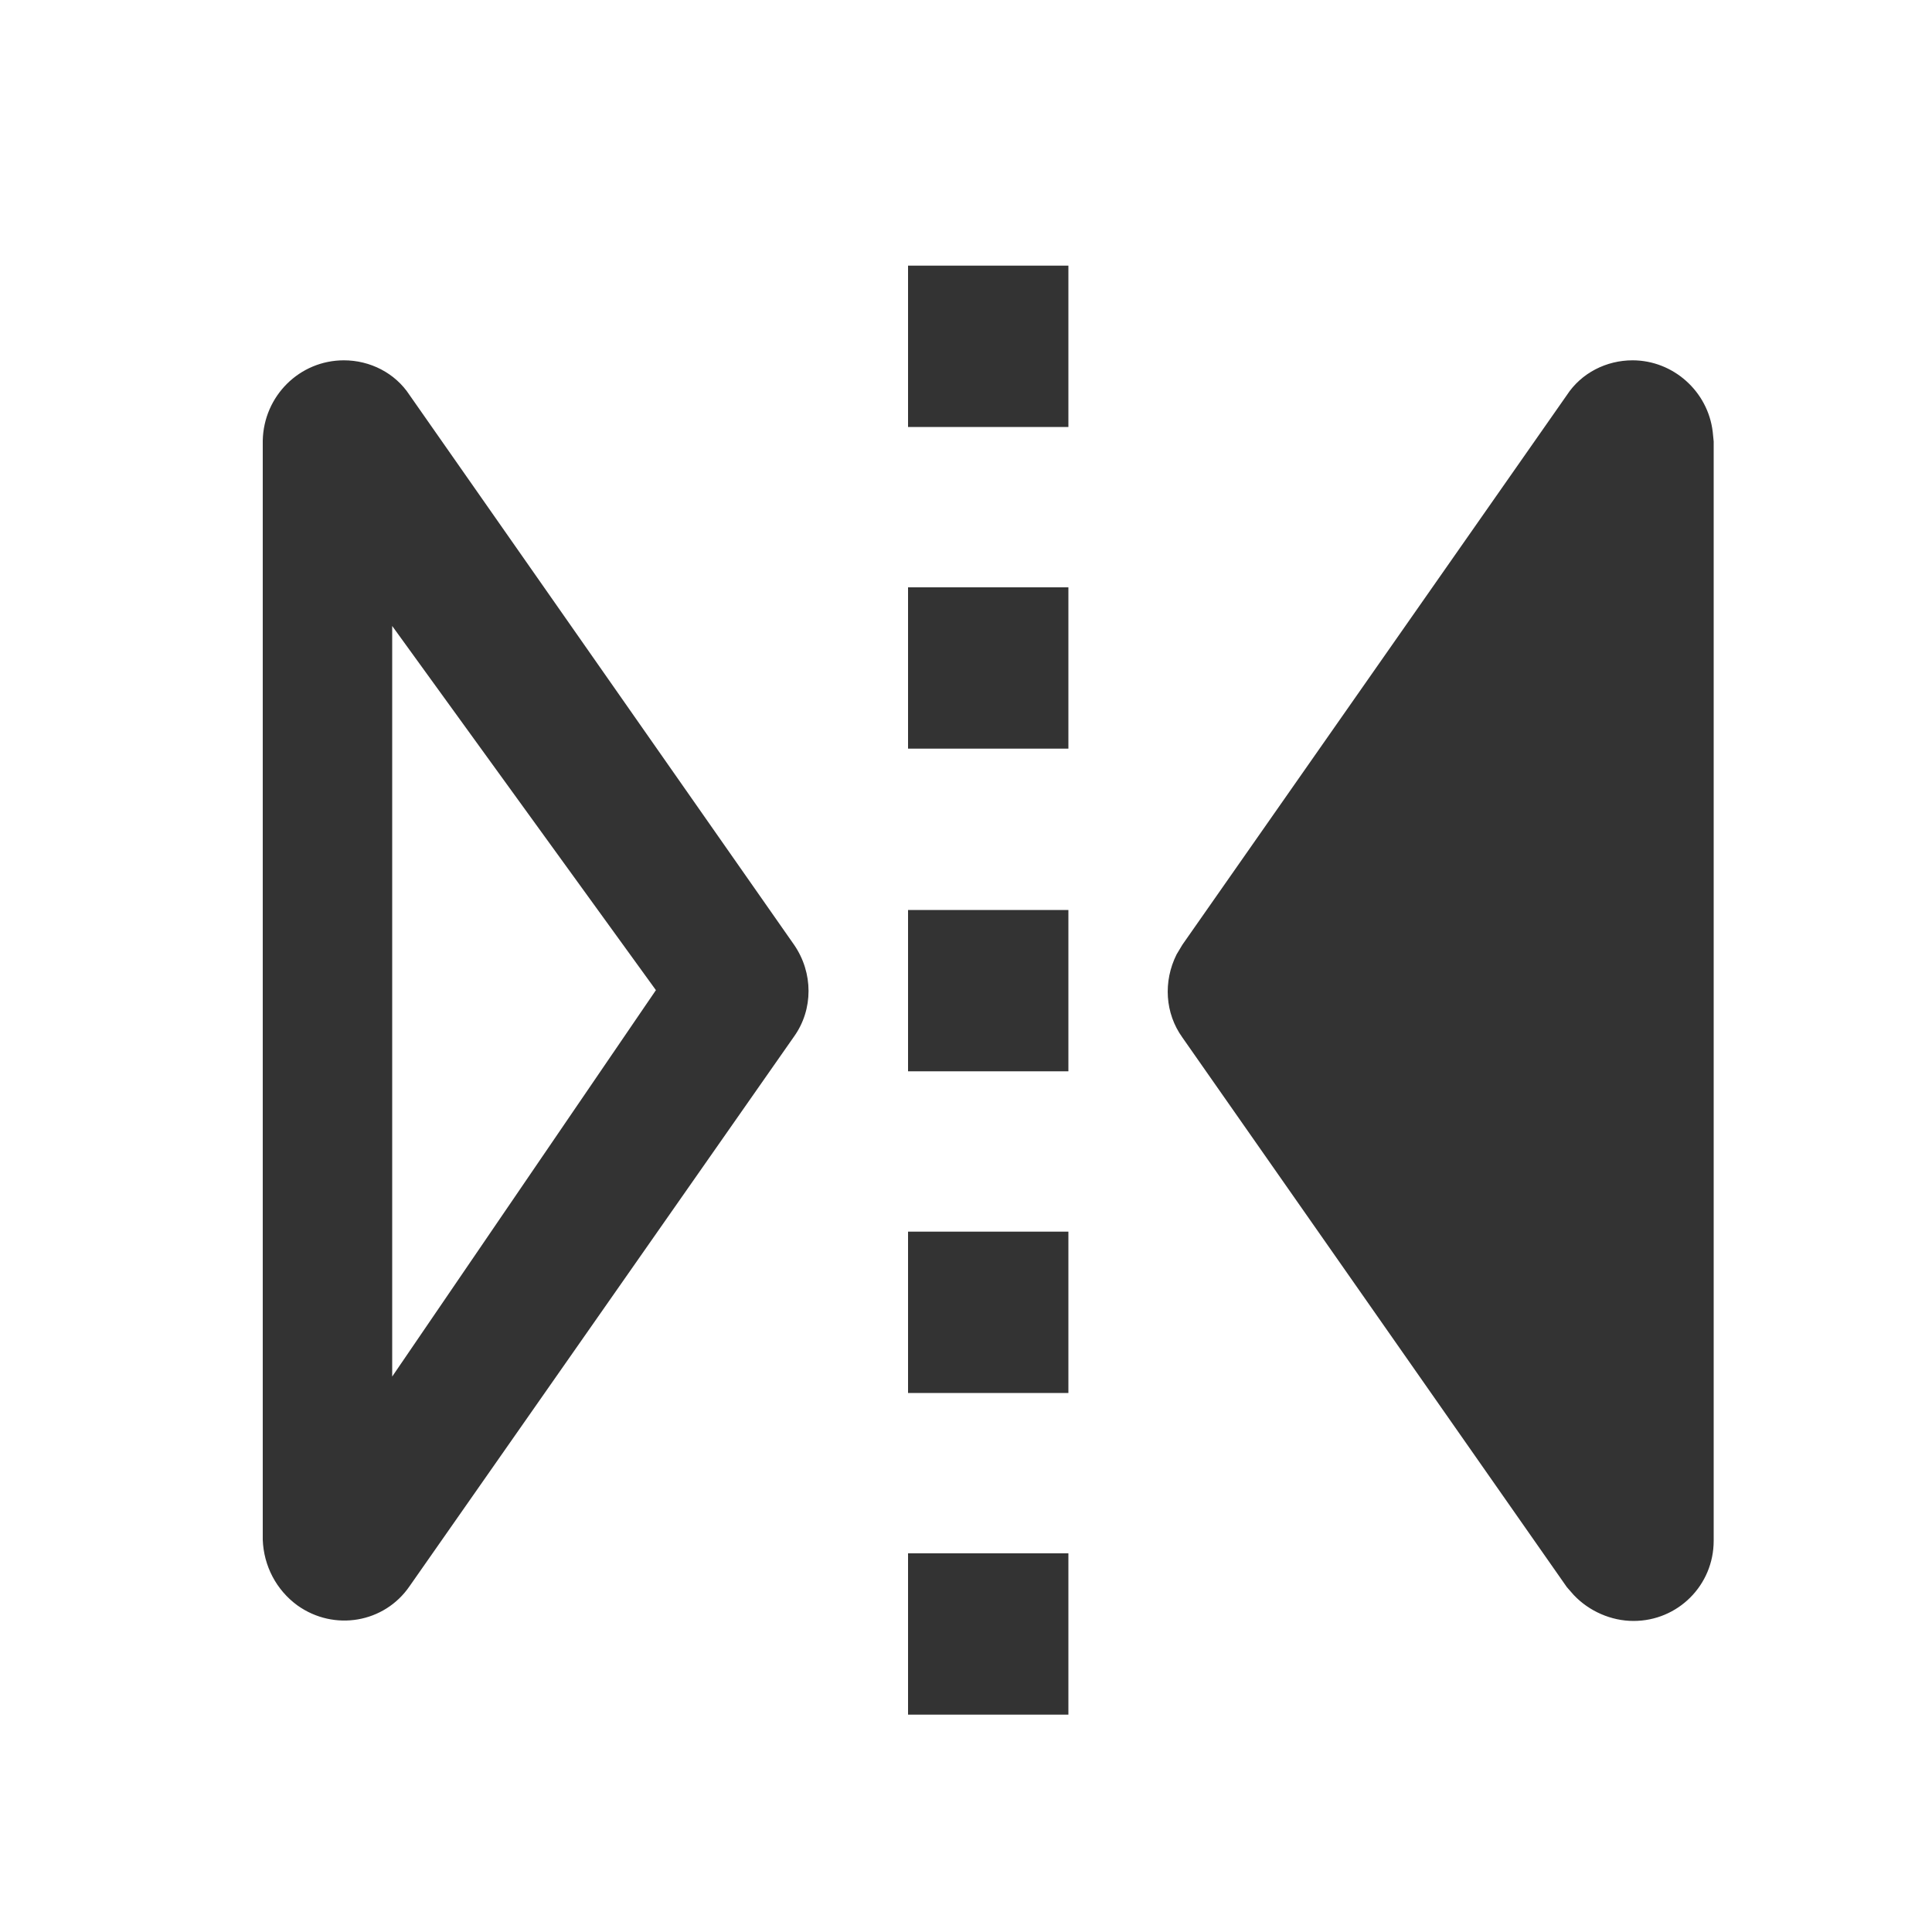 <?xml version="1.0" encoding="utf-8"?>
<!-- Generator: Adobe Illustrator 24.2.1, SVG Export Plug-In . SVG Version: 6.00 Build 0)  -->
<svg version="1.1" id="图层_2" xmlns="http://www.w3.org/2000/svg" xmlns:xlink="http://www.w3.org/1999/xlink" x="0px" y="0px"
	 viewBox="0 0 200 200" enable-background="new 0 0 200 200" xml:space="preserve">
<path fill="#333333" d="M110.6,160.8v16.7H94v-16.7H110.6z M35.6,37.3c2.7,0,5.3,1.3,6.8,3.6l39.8,56.9c2,2.9,2,6.7,0,9.5
	l-39.8,56.9c-2.6,3.8-7.8,4.7-11.6,2c-2.2-1.6-3.5-4.1-3.6-6.8V45.6C27.3,41,31,37.3,35.6,37.3L35.6,37.3z M169,37.3
	c4.2,0,7.8,3.2,8.3,7.4l0.1,1v113.8c0,4.6-3.7,8.3-8.3,8.3c-2.3,0-4.6-1-6.2-2.7l-0.7-0.8l-39.8-56.9c-1.8-2.5-2-5.8-0.6-8.6l0.6-1
	l39.8-56.9C163.7,38.6,166.3,37.3,169,37.3L169,37.3z M110.6,127.5v16.7H94v-16.7H110.6z M40.6,64.8v77.7l27.3-40L40.6,64.8
	L40.6,64.8z M110.6,94.2v16.7H94V94.2H110.6z M110.6,60.8v16.7H94V60.8C94,60.8,110.6,60.8,110.6,60.8z M110.6,27.5v16.7H94V27.5
	L110.6,27.5z"/>
</svg>
